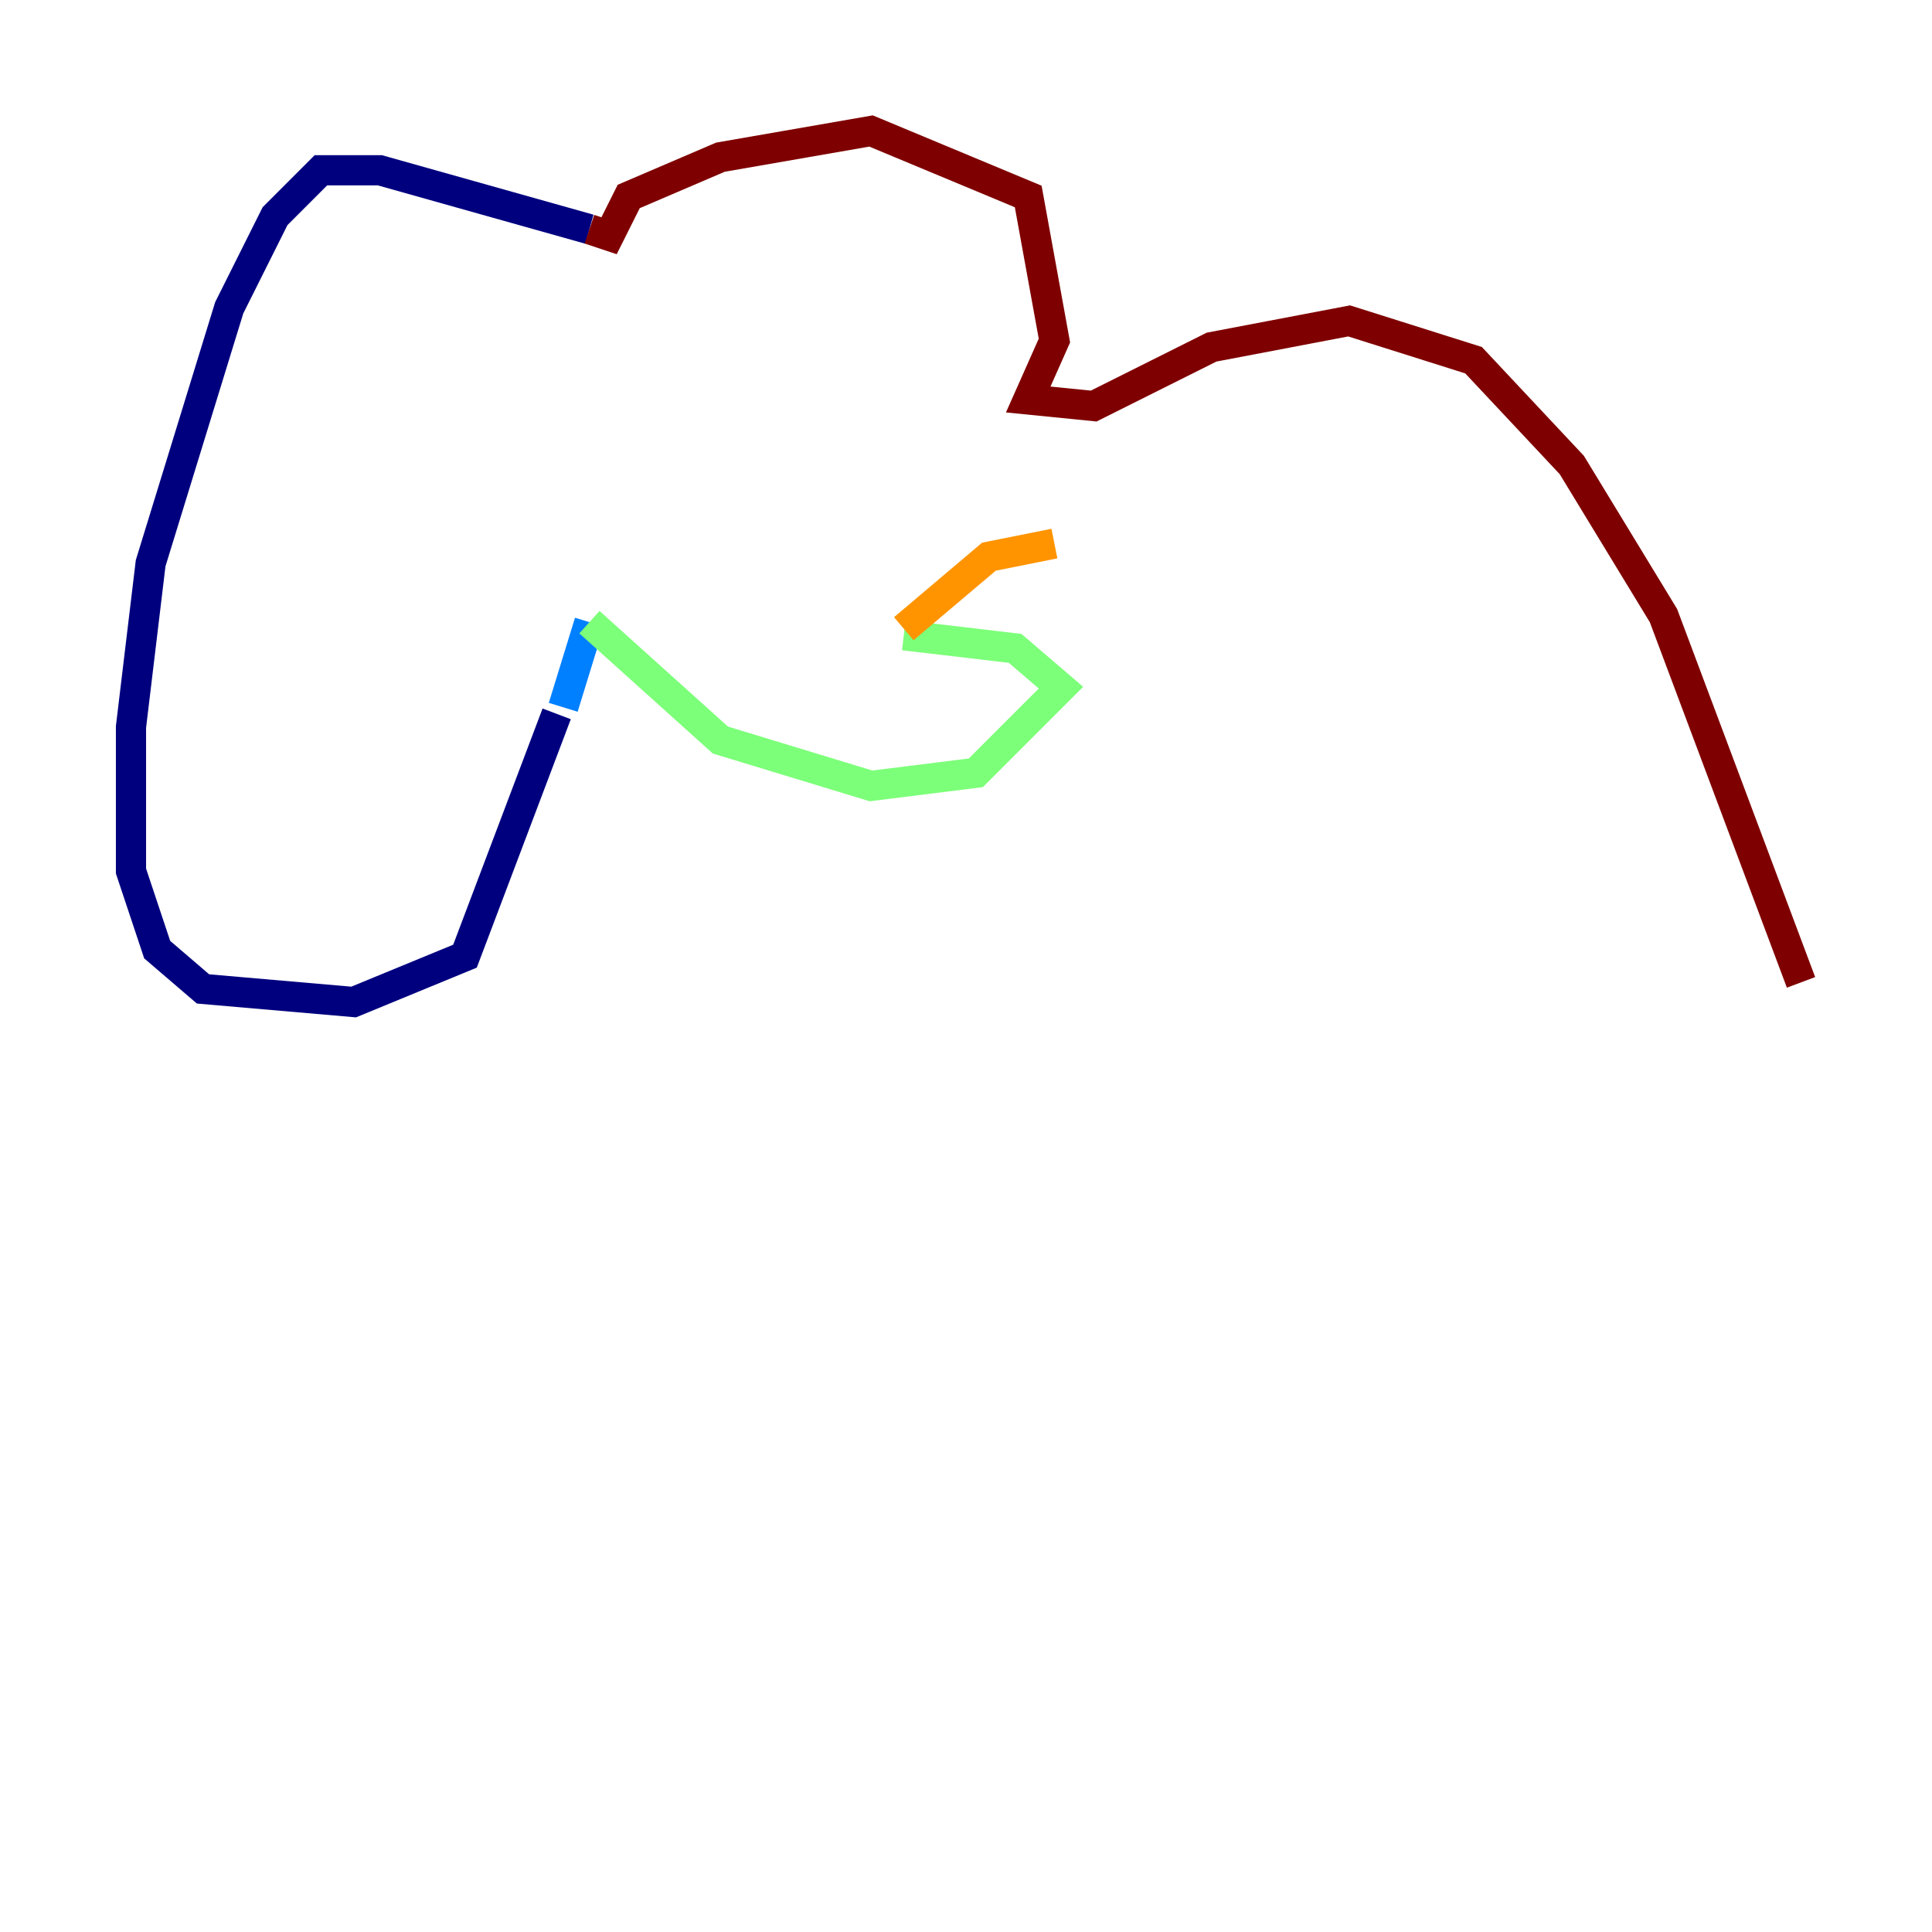 <?xml version="1.0" encoding="utf-8" ?>
<svg baseProfile="tiny" height="128" version="1.2" viewBox="0,0,128,128" width="128" xmlns="http://www.w3.org/2000/svg" xmlns:ev="http://www.w3.org/2001/xml-events" xmlns:xlink="http://www.w3.org/1999/xlink"><defs /><polyline fill="none" points="39.051,15.186 25.166,11.281 21.261,11.281 18.224,14.319 15.186,20.393 9.98,37.315 8.678,48.163 8.678,57.709 10.414,62.915 13.451,65.519 23.43,66.386 30.807,63.349 36.881,47.295" stroke="#00007f" stroke-width="2" /><polyline fill="none" points="37.315,46.861 39.051,41.22" stroke="#0080ff" stroke-width="2" /><polyline fill="none" points="39.051,41.22 47.729,49.031 57.709,52.068 64.651,51.2 70.291,45.559 67.254,42.956 59.878,42.088" stroke="#7cff79" stroke-width="2" /><polyline fill="none" points="59.878,41.654 65.519,36.881 69.858,36.014" stroke="#ff9400" stroke-width="2" /><polyline fill="none" points="39.051,15.186 40.352,15.62 41.654,13.017 47.729,10.414 57.709,8.678 68.122,13.017 69.858,22.563 68.122,26.468 72.461,26.902 80.271,22.997 89.383,21.261 97.627,23.864 104.136,30.807 110.21,40.786 119.322,65.085" stroke="#7f0000" stroke-width="2" /></svg>